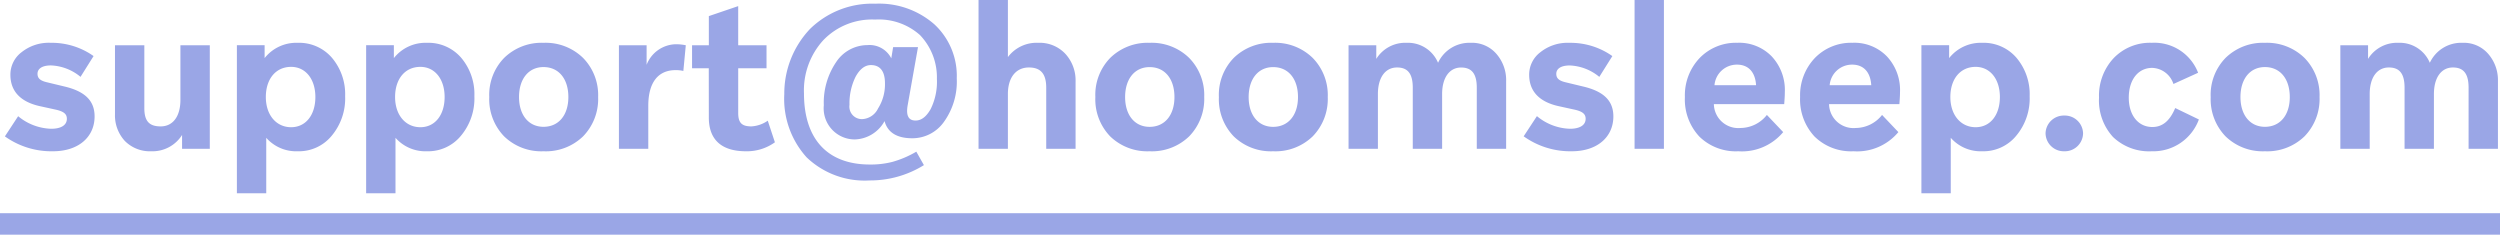 <svg xmlns="http://www.w3.org/2000/svg" width="233" height="21.87" viewBox="0 0 233 21.87">
  <g id="Group_365" data-name="Group 365" transform="translate(-80 -13010.13)">
    <path id="Path_1027" data-name="Path 1027" d="M8.816-3.021c0-1.444-.874-2.337-2.831-2.793l-1.577-.38c-.684-.152-.912-.4-.912-.8,0-.475.437-.779,1.254-.779A4.6,4.6,0,0,1,7.505-6.707L8.721-8.645A6.742,6.742,0,0,0,4.731-9.88a4.06,4.06,0,0,0-2.717.874A2.608,2.608,0,0,0,.969-6.9c0,1.52.931,2.527,2.755,2.926l1.368.3c.836.171,1.14.418,1.14.874,0,.589-.532.931-1.463.931A5.029,5.029,0,0,1,1.691-3.04L.456-1.159A7.447,7.447,0,0,0,4.94.228C7.315.228,8.816-1.1,8.816-3.021Zm1.9-.19a3.513,3.513,0,0,0,.912,2.47A3.277,3.277,0,0,0,14.1.228a3.252,3.252,0,0,0,2.869-1.52V0h2.584V-9.652H16.815V-4.56c0,1.52-.684,2.47-1.843,2.47-1.045,0-1.52-.475-1.52-1.691V-9.652H10.716ZM27.74-9.88a3.763,3.763,0,0,0-3.078,1.425v-1.2H22.078V4.142h2.736V-1.026A3.712,3.712,0,0,0,27.74.228a3.958,3.958,0,0,0,3.173-1.444A5.419,5.419,0,0,0,32.167-4.9a5.25,5.25,0,0,0-1.235-3.591A4.038,4.038,0,0,0,27.74-9.88Zm1.653,5.054c0,1.672-.893,2.812-2.261,2.812-1.387,0-2.356-1.14-2.356-2.812,0-1.691.931-2.812,2.356-2.812C28.481-7.638,29.393-6.5,29.393-4.826ZM39.786-9.88a3.763,3.763,0,0,0-3.078,1.425v-1.2H34.124V4.142H36.86V-1.026A3.712,3.712,0,0,0,39.786.228a3.958,3.958,0,0,0,3.173-1.444A5.419,5.419,0,0,0,44.213-4.9a5.25,5.25,0,0,0-1.235-3.591A4.038,4.038,0,0,0,39.786-9.88Zm1.653,5.054c0,1.672-.893,2.812-2.261,2.812-1.387,0-2.356-1.14-2.356-2.812,0-1.691.931-2.812,2.356-2.812C40.527-7.638,41.439-6.5,41.439-4.826Zm4.161,0a4.972,4.972,0,0,0,1.387,3.667A4.972,4.972,0,0,0,50.654.228,4.987,4.987,0,0,0,54.34-1.159a4.985,4.985,0,0,0,1.406-3.667A4.94,4.94,0,0,0,54.34-8.474,5,5,0,0,0,50.654-9.88a4.985,4.985,0,0,0-3.667,1.406A4.927,4.927,0,0,0,45.6-4.826Zm7.372,0c0,1.672-.893,2.774-2.318,2.774-1.387,0-2.28-1.1-2.28-2.774,0-1.691.893-2.793,2.28-2.793C52.079-7.619,52.972-6.517,52.972-4.826ZM60.42,0V-4.009c0-2.147.893-3.325,2.546-3.325a3,3,0,0,1,.722.076l.228-2.394A4.481,4.481,0,0,0,63-9.747a2.987,2.987,0,0,0-2.736,1.919V-9.652H57.684V0Zm5.643-2.907c0,2.052,1.178,3.135,3.458,3.135a4.47,4.47,0,0,0,2.7-.836l-.665-2.014a2.974,2.974,0,0,1-1.52.532c-.893,0-1.235-.323-1.235-1.254V-7.505H71.44V-9.652H68.8V-13.3l-2.736.931v2.717H64.5v2.147h1.558Zm16.378.323c.285,1.064,1.159,1.6,2.584,1.6a3.6,3.6,0,0,0,2.945-1.52,6.429,6.429,0,0,0,1.2-4.066,6.535,6.535,0,0,0-2.09-5.035,7.813,7.813,0,0,0-5.51-1.919,8.262,8.262,0,0,0-6.08,2.356,8.745,8.745,0,0,0-2.394,6.061A8.128,8.128,0,0,0,75.183.8a7.821,7.821,0,0,0,5.871,2.147A9.491,9.491,0,0,0,86.108,1.52L85.4.266a9.329,9.329,0,0,1-2.223.95,8.033,8.033,0,0,1-2.109.247c-3.952,0-6.137-2.375-6.137-6.631a6.924,6.924,0,0,1,1.786-4.94,6.284,6.284,0,0,1,4.845-1.938,5.764,5.764,0,0,1,4.18,1.444,5.7,5.7,0,0,1,1.577,4.085A5.726,5.726,0,0,1,86.735-3.7c-.4.7-.855,1.064-1.406,1.064-.665,0-.893-.475-.741-1.387l.969-5.453H83.239l-.171,1.045a2.268,2.268,0,0,0-2.223-1.235,3.5,3.5,0,0,0-2.926,1.6,6.712,6.712,0,0,0-1.14,4.009A2.9,2.9,0,0,0,79.667-.874,3.275,3.275,0,0,0,82.441-2.584ZM79.173-4.1a5.568,5.568,0,0,1,.57-2.622q.6-1.083,1.425-1.083c.855,0,1.311.57,1.311,1.691a4.216,4.216,0,0,1-.646,2.356,1.734,1.734,0,0,1-1.444.988A1.163,1.163,0,0,1,79.173-4.1Zm21.071-2.185a3.659,3.659,0,0,0-.95-2.565A3.279,3.279,0,0,0,96.767-9.88a3.345,3.345,0,0,0-2.831,1.33v-5.32H91.2V0h2.736V-5.111c0-1.52.741-2.47,1.957-2.47,1.083,0,1.615.57,1.615,1.881V0h2.736Zm1.843,1.463a4.972,4.972,0,0,0,1.387,3.667A4.972,4.972,0,0,0,107.141.228a4.987,4.987,0,0,0,3.686-1.387,4.985,4.985,0,0,0,1.406-3.667,4.94,4.94,0,0,0-1.406-3.648,5,5,0,0,0-3.686-1.406,4.985,4.985,0,0,0-3.667,1.406A4.927,4.927,0,0,0,102.087-4.826Zm7.372,0c0,1.672-.893,2.774-2.318,2.774-1.387,0-2.28-1.1-2.28-2.774,0-1.691.893-2.793,2.28-2.793C108.566-7.619,109.459-6.517,109.459-4.826Zm4.142,0a4.972,4.972,0,0,0,1.387,3.667A4.972,4.972,0,0,0,118.655.228a4.987,4.987,0,0,0,3.686-1.387,4.985,4.985,0,0,0,1.406-3.667,4.94,4.94,0,0,0-1.406-3.648,5,5,0,0,0-3.686-1.406,4.985,4.985,0,0,0-3.667,1.406A4.927,4.927,0,0,0,113.6-4.826Zm7.372,0c0,1.672-.893,2.774-2.318,2.774-1.387,0-2.28-1.1-2.28-2.774,0-1.691.893-2.793,2.28-2.793C120.08-7.619,120.973-6.517,120.973-4.826Zm13.433-.285c0-1.52.684-2.47,1.767-2.47.988,0,1.463.57,1.463,1.881V0h2.736V-6.289a3.719,3.719,0,0,0-.912-2.565,3,3,0,0,0-2.394-1.026,3.223,3.223,0,0,0-3.04,1.862A3.039,3.039,0,0,0,131.1-9.88a3.173,3.173,0,0,0-2.831,1.5V-9.652h-2.584V0h2.736V-5.111c0-1.5.665-2.47,1.786-2.47.988,0,1.463.57,1.463,1.881V0h2.736Zm15.96,2.09c0-1.444-.874-2.337-2.831-2.793l-1.577-.38c-.684-.152-.912-.4-.912-.8,0-.475.437-.779,1.254-.779a4.6,4.6,0,0,1,2.755,1.064l1.216-1.938a6.742,6.742,0,0,0-3.99-1.235,4.06,4.06,0,0,0-2.717.874A2.608,2.608,0,0,0,142.519-6.9c0,1.52.931,2.527,2.755,2.926l1.368.3c.836.171,1.14.418,1.14.874,0,.589-.532.931-1.463.931a5.029,5.029,0,0,1-3.078-1.178l-1.235,1.881A7.447,7.447,0,0,0,146.49.228C148.865.228,150.366-1.1,150.366-3.021ZM155.078,0V-13.87h-2.736V0Zm6.935.228a5,5,0,0,0,4.18-1.786l-1.52-1.6a3.151,3.151,0,0,1-2.451,1.216,2.278,2.278,0,0,1-2.489-2.223h6.555c.019-.285.057-.7.057-1.1a4.583,4.583,0,0,0-1.216-3.344,4.222,4.222,0,0,0-3.211-1.273A4.7,4.7,0,0,0,158.4-8.455a5.037,5.037,0,0,0-1.368,3.629,5.057,5.057,0,0,0,1.349,3.686A4.856,4.856,0,0,0,162.013.228Zm-.133-8.075c1.064,0,1.71.684,1.786,1.919H159.79A2.091,2.091,0,0,1,161.88-7.847ZM172.748.228a5,5,0,0,0,4.18-1.786l-1.52-1.6a3.151,3.151,0,0,1-2.451,1.216,2.278,2.278,0,0,1-2.489-2.223h6.555c.019-.285.057-.7.057-1.1a4.583,4.583,0,0,0-1.216-3.344,4.222,4.222,0,0,0-3.211-1.273,4.7,4.7,0,0,0-3.515,1.425,5.037,5.037,0,0,0-1.368,3.629,5.057,5.057,0,0,0,1.349,3.686A4.856,4.856,0,0,0,172.748.228Zm-.133-8.075c1.064,0,1.71.684,1.786,1.919h-3.876A2.091,2.091,0,0,1,172.615-7.847ZM184.737-9.88a3.763,3.763,0,0,0-3.078,1.425v-1.2h-2.584V4.142h2.736V-1.026A3.712,3.712,0,0,0,184.737.228a3.958,3.958,0,0,0,3.173-1.444A5.419,5.419,0,0,0,189.164-4.9a5.25,5.25,0,0,0-1.235-3.591A4.038,4.038,0,0,0,184.737-9.88Zm1.653,5.054c0,1.672-.893,2.812-2.261,2.812-1.387,0-2.356-1.14-2.356-2.812,0-1.691.931-2.812,2.356-2.812C185.478-7.638,186.39-6.5,186.39-4.826Zm4.256,3.382A1.7,1.7,0,0,0,192.394.228a1.7,1.7,0,0,0,1.748-1.672A1.7,1.7,0,0,0,192.394-3.1,1.7,1.7,0,0,0,190.646-1.444Zm9.9,1.672a4.525,4.525,0,0,0,4.389-2.964L202.73-3.8c-.513,1.216-1.2,1.767-2.128,1.767-1.311,0-2.2-1.083-2.2-2.736,0-1.672.874-2.774,2.185-2.774a2.151,2.151,0,0,1,1.976,1.5l2.3-1.045a4.367,4.367,0,0,0-4.313-2.793,4.694,4.694,0,0,0-3.553,1.425,5.112,5.112,0,0,0-1.368,3.686A5.037,5.037,0,0,0,196.935-1.1,4.863,4.863,0,0,0,200.545.228Zm5.491-5.054a4.972,4.972,0,0,0,1.387,3.667A4.972,4.972,0,0,0,211.09.228a4.987,4.987,0,0,0,3.686-1.387,4.985,4.985,0,0,0,1.406-3.667,4.94,4.94,0,0,0-1.406-3.648A5,5,0,0,0,211.09-9.88a4.985,4.985,0,0,0-3.667,1.406A4.927,4.927,0,0,0,206.036-4.826Zm7.372,0c0,1.672-.893,2.774-2.318,2.774-1.387,0-2.28-1.1-2.28-2.774,0-1.691.893-2.793,2.28-2.793C212.515-7.619,213.408-6.517,213.408-4.826Zm13.433-.285c0-1.52.684-2.47,1.767-2.47.988,0,1.463.57,1.463,1.881V0h2.736V-6.289a3.719,3.719,0,0,0-.912-2.565A3,3,0,0,0,229.5-9.88a3.223,3.223,0,0,0-3.04,1.862,3.039,3.039,0,0,0-2.926-1.862,3.173,3.173,0,0,0-2.831,1.5V-9.652H218.12V0h2.736V-5.111c0-1.5.665-2.47,1.786-2.47.988,0,1.463.57,1.463,1.881V0h2.736Z" transform="translate(80 13024)" fill="#9AA6E6 "/>
    <rect id="Rectangle_462" data-name="Rectangle 462" width="233" height="2" transform="translate(80 13030)" fill="#9AA6E6"/>
  </g>
</svg>
